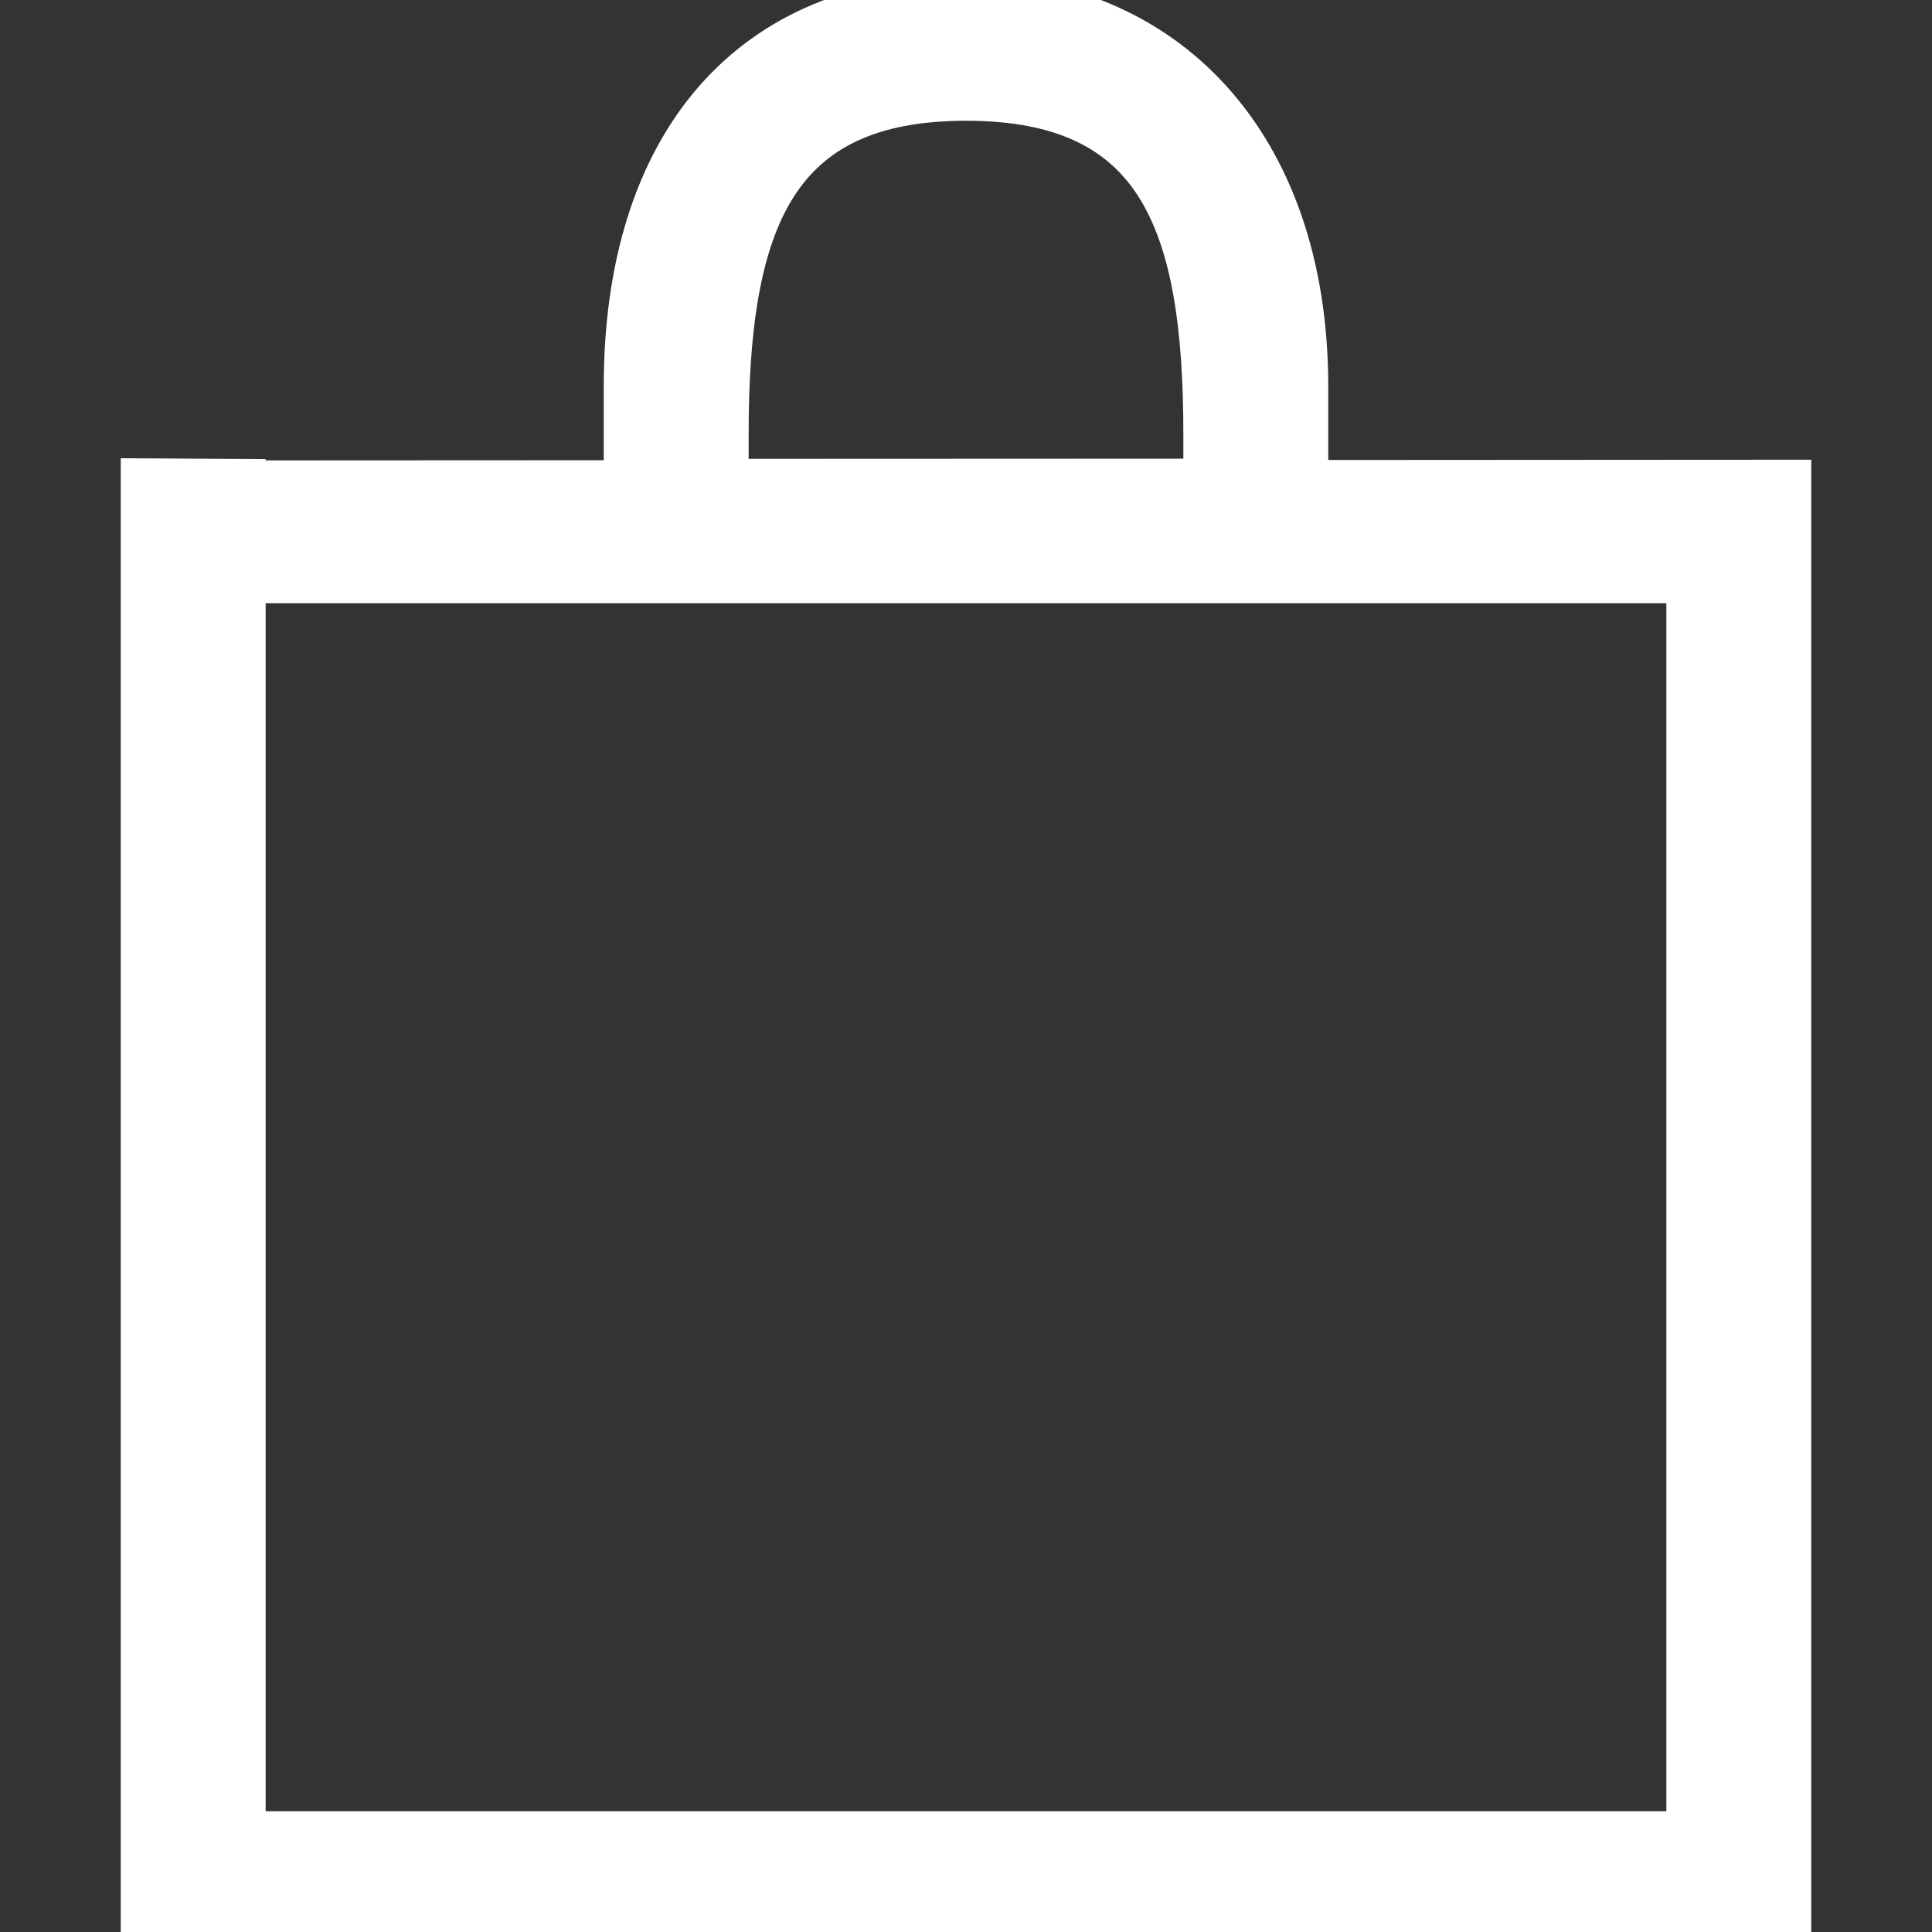 <svg xmlns="http://www.w3.org/2000/svg" width="20" height="20" viewBox="0 0 20 20" fill="none">
    <rect x="0" y="0" width="20" height="20" fill="#333333" stroke="none"/>
    <g clip-path="url(#clip0_755_149724)">
        <path
            d="M1.5 20V4.995L2.5 5.001V5.016L6.5 5.014V4C6.5 1.516 7.774 0 10 0C12.018 0 13.5 1.48 13.5 4V5.012L18.5 5.009V5.994H2.5V19H17.5V6.005H18.5V20H1.5ZM12.5 4.49C12.5 2.267 12.007 1 10 1C8 1 7.5 2.27 7.5 4.49V5L12.5 4.998V4.49Z"
            fill="white" stroke="white" stroke-width="0.5" />
    </g>
    <defs>
        <clipPath id="clip0_755_149724">
            <rect width="20" height="20" fill="white" />
        </clipPath>
    </defs>
</svg>